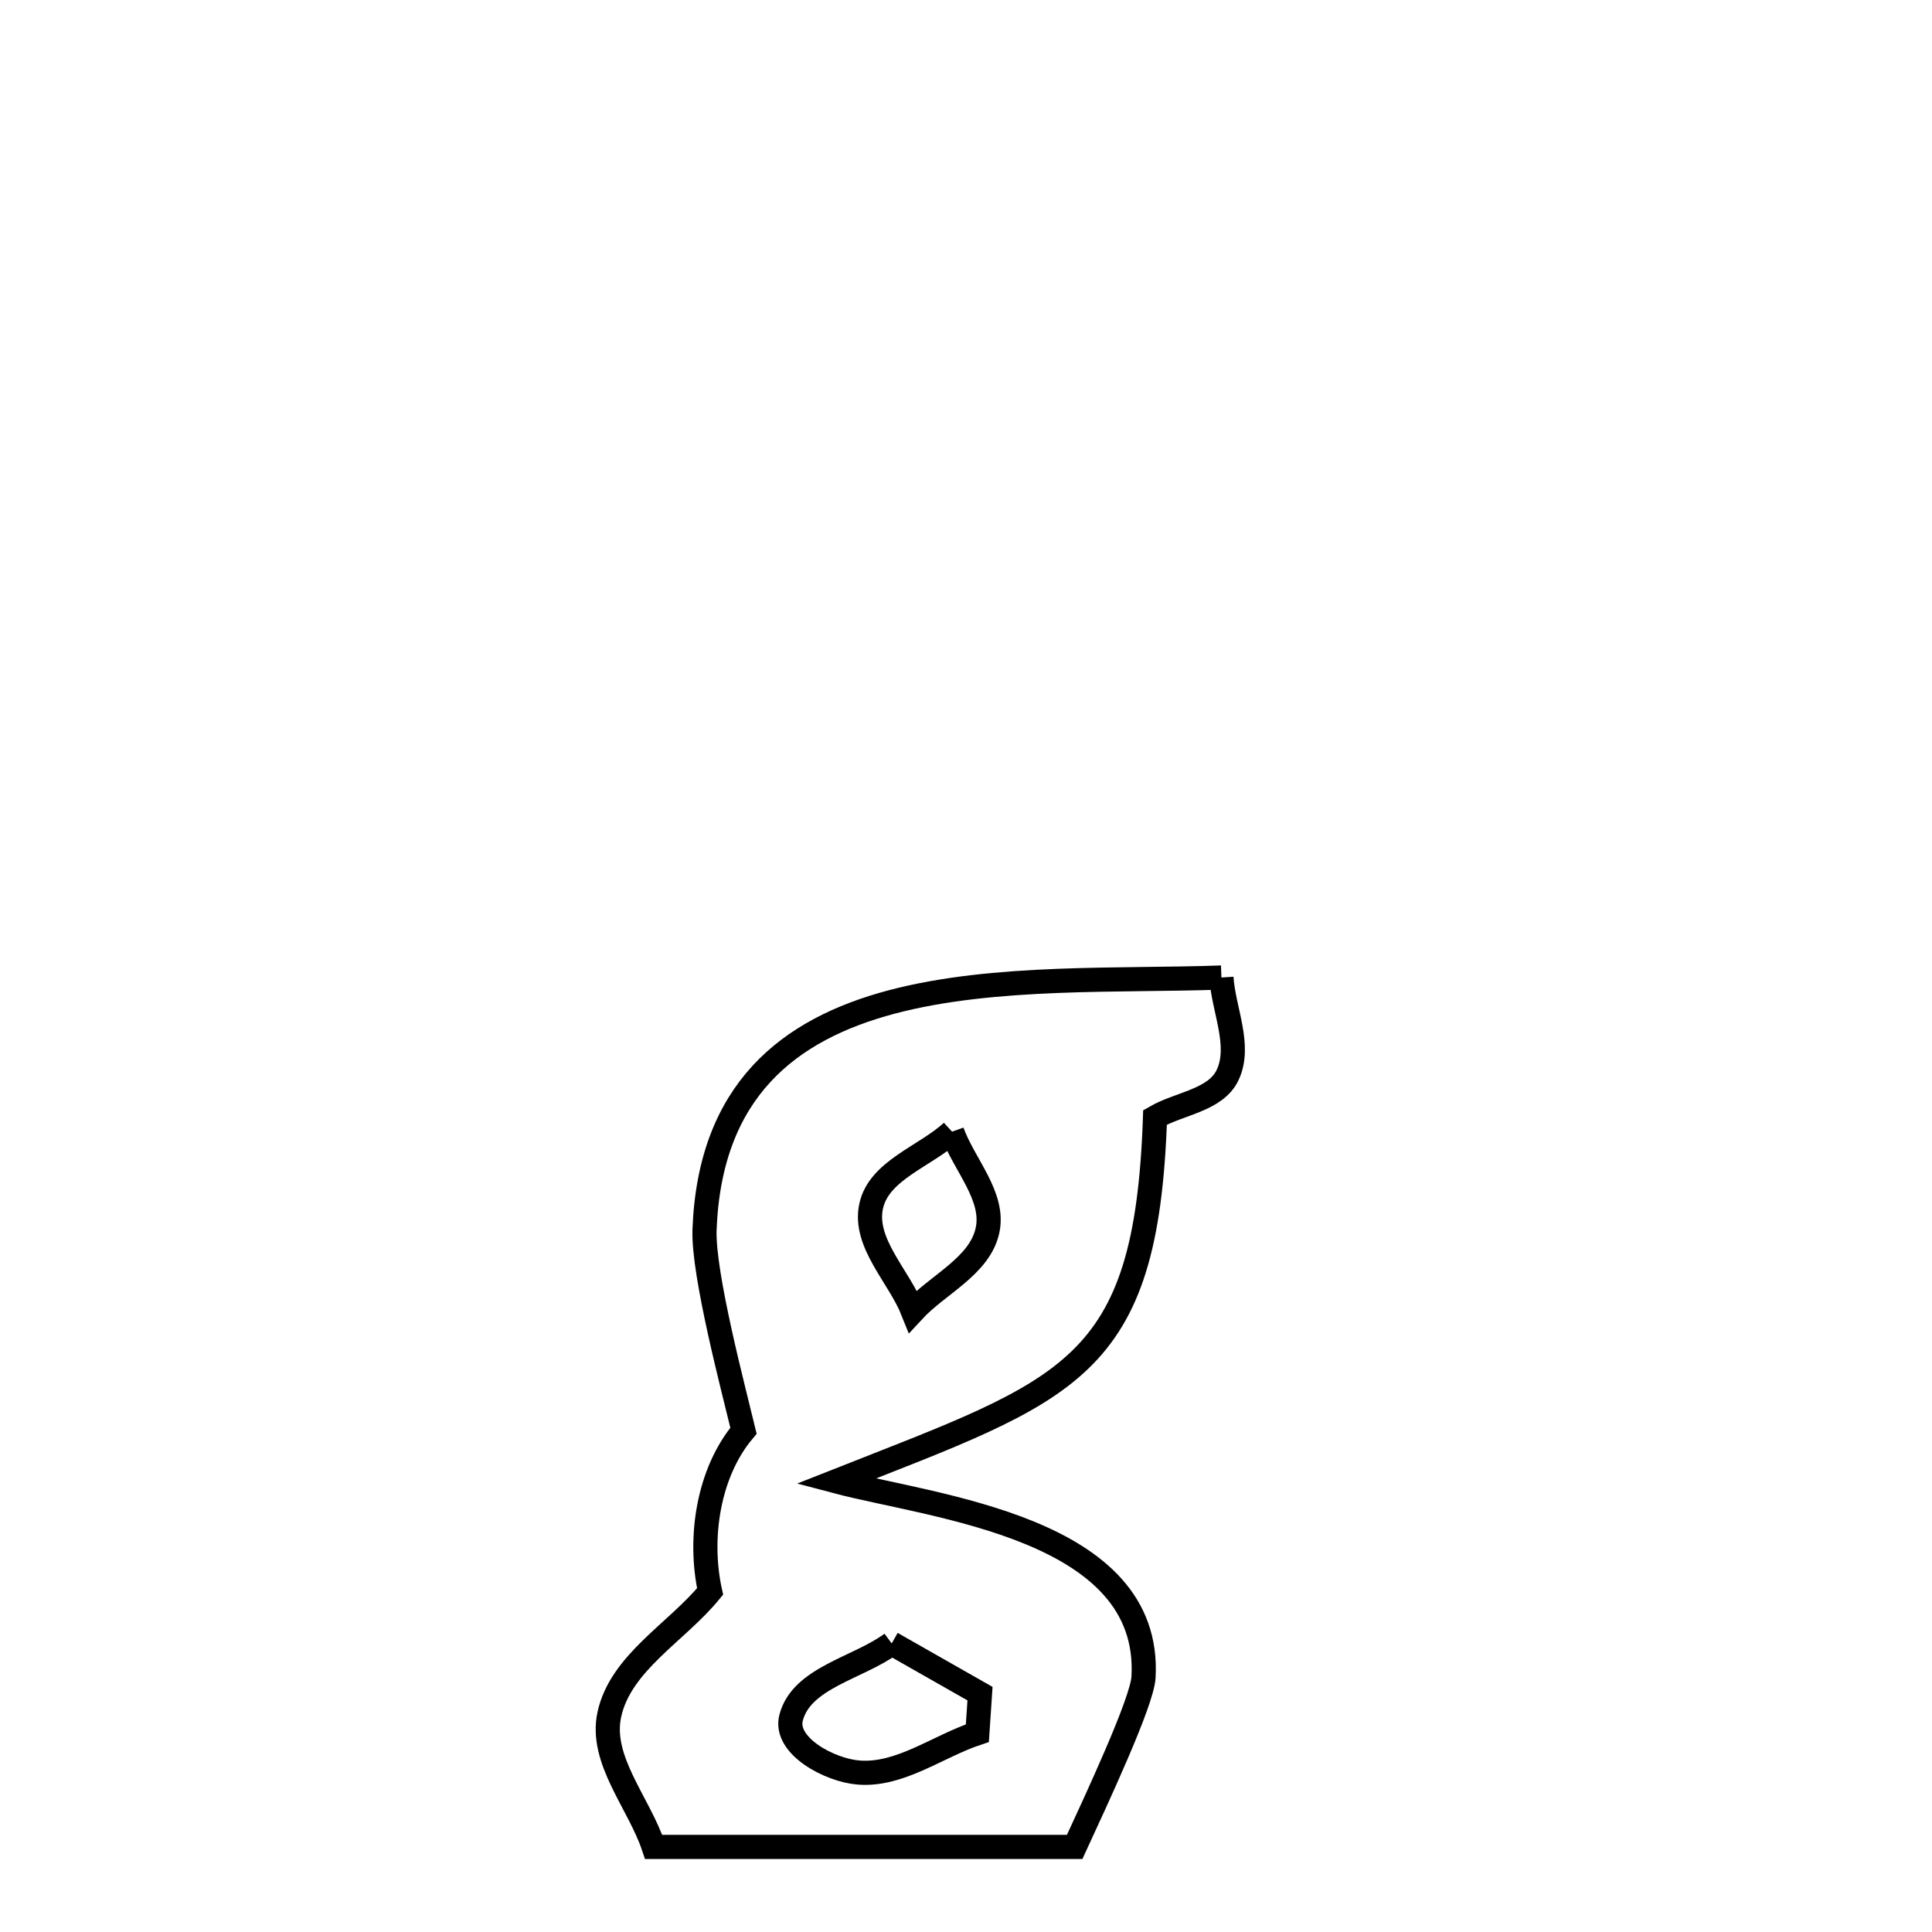 <svg xmlns="http://www.w3.org/2000/svg" viewBox="0.0 0.0 24.0 24.0" height="200px" width="200px"><path fill="none" stroke="black" stroke-width=".3" stroke-opacity="1.0"  filling="0" d="M15.173 12.143 L15.173 12.143 C15.199 12.547 15.423 12.99 15.249 13.356 C15.1 13.67 14.648 13.706 14.348 13.881 L14.348 13.881 C14.242 17.039 13.286 17.254 10.383 18.401 L10.383 18.401 C11.595 18.722 14.314 18.974 14.205 20.837 C14.187 21.147 13.617 22.363 13.35 22.943 L13.35 22.943 C11.606 22.943 9.863 22.943 8.12 22.943 L8.12 22.943 C7.937 22.394 7.445 21.861 7.57 21.295 C7.712 20.653 8.404 20.279 8.821 19.77 L8.821 19.77 C8.675 19.106 8.798 18.293 9.236 17.773 L9.236 17.773 C9.12 17.287 8.732 15.831 8.752 15.277 C8.817 13.546 9.799 12.786 11.076 12.447 C12.354 12.108 13.927 12.189 15.173 12.143 L15.173 12.143"></path>
<path fill="none" stroke="black" stroke-width=".3" stroke-opacity="1.0"  filling="0" d="M11.827 14.058 L11.827 14.058 C11.492 14.366 10.919 14.537 10.822 14.982 C10.722 15.44 11.168 15.853 11.341 16.289 L11.341 16.289 C11.65 15.954 12.17 15.73 12.267 15.285 C12.36 14.861 11.974 14.467 11.827 14.058 L11.827 14.058"></path>
<path fill="none" stroke="black" stroke-width=".3" stroke-opacity="1.0"  filling="0" d="M11.077 20.415 L11.077 20.415 C11.443 20.623 11.809 20.831 12.174 21.039 L12.174 21.039 C12.163 21.203 12.152 21.366 12.141 21.53 L12.141 21.53 C11.648 21.693 11.18 22.062 10.663 22.019 C10.305 21.99 9.738 21.687 9.827 21.339 C9.957 20.838 10.661 20.723 11.077 20.415 L11.077 20.415"></path></svg>